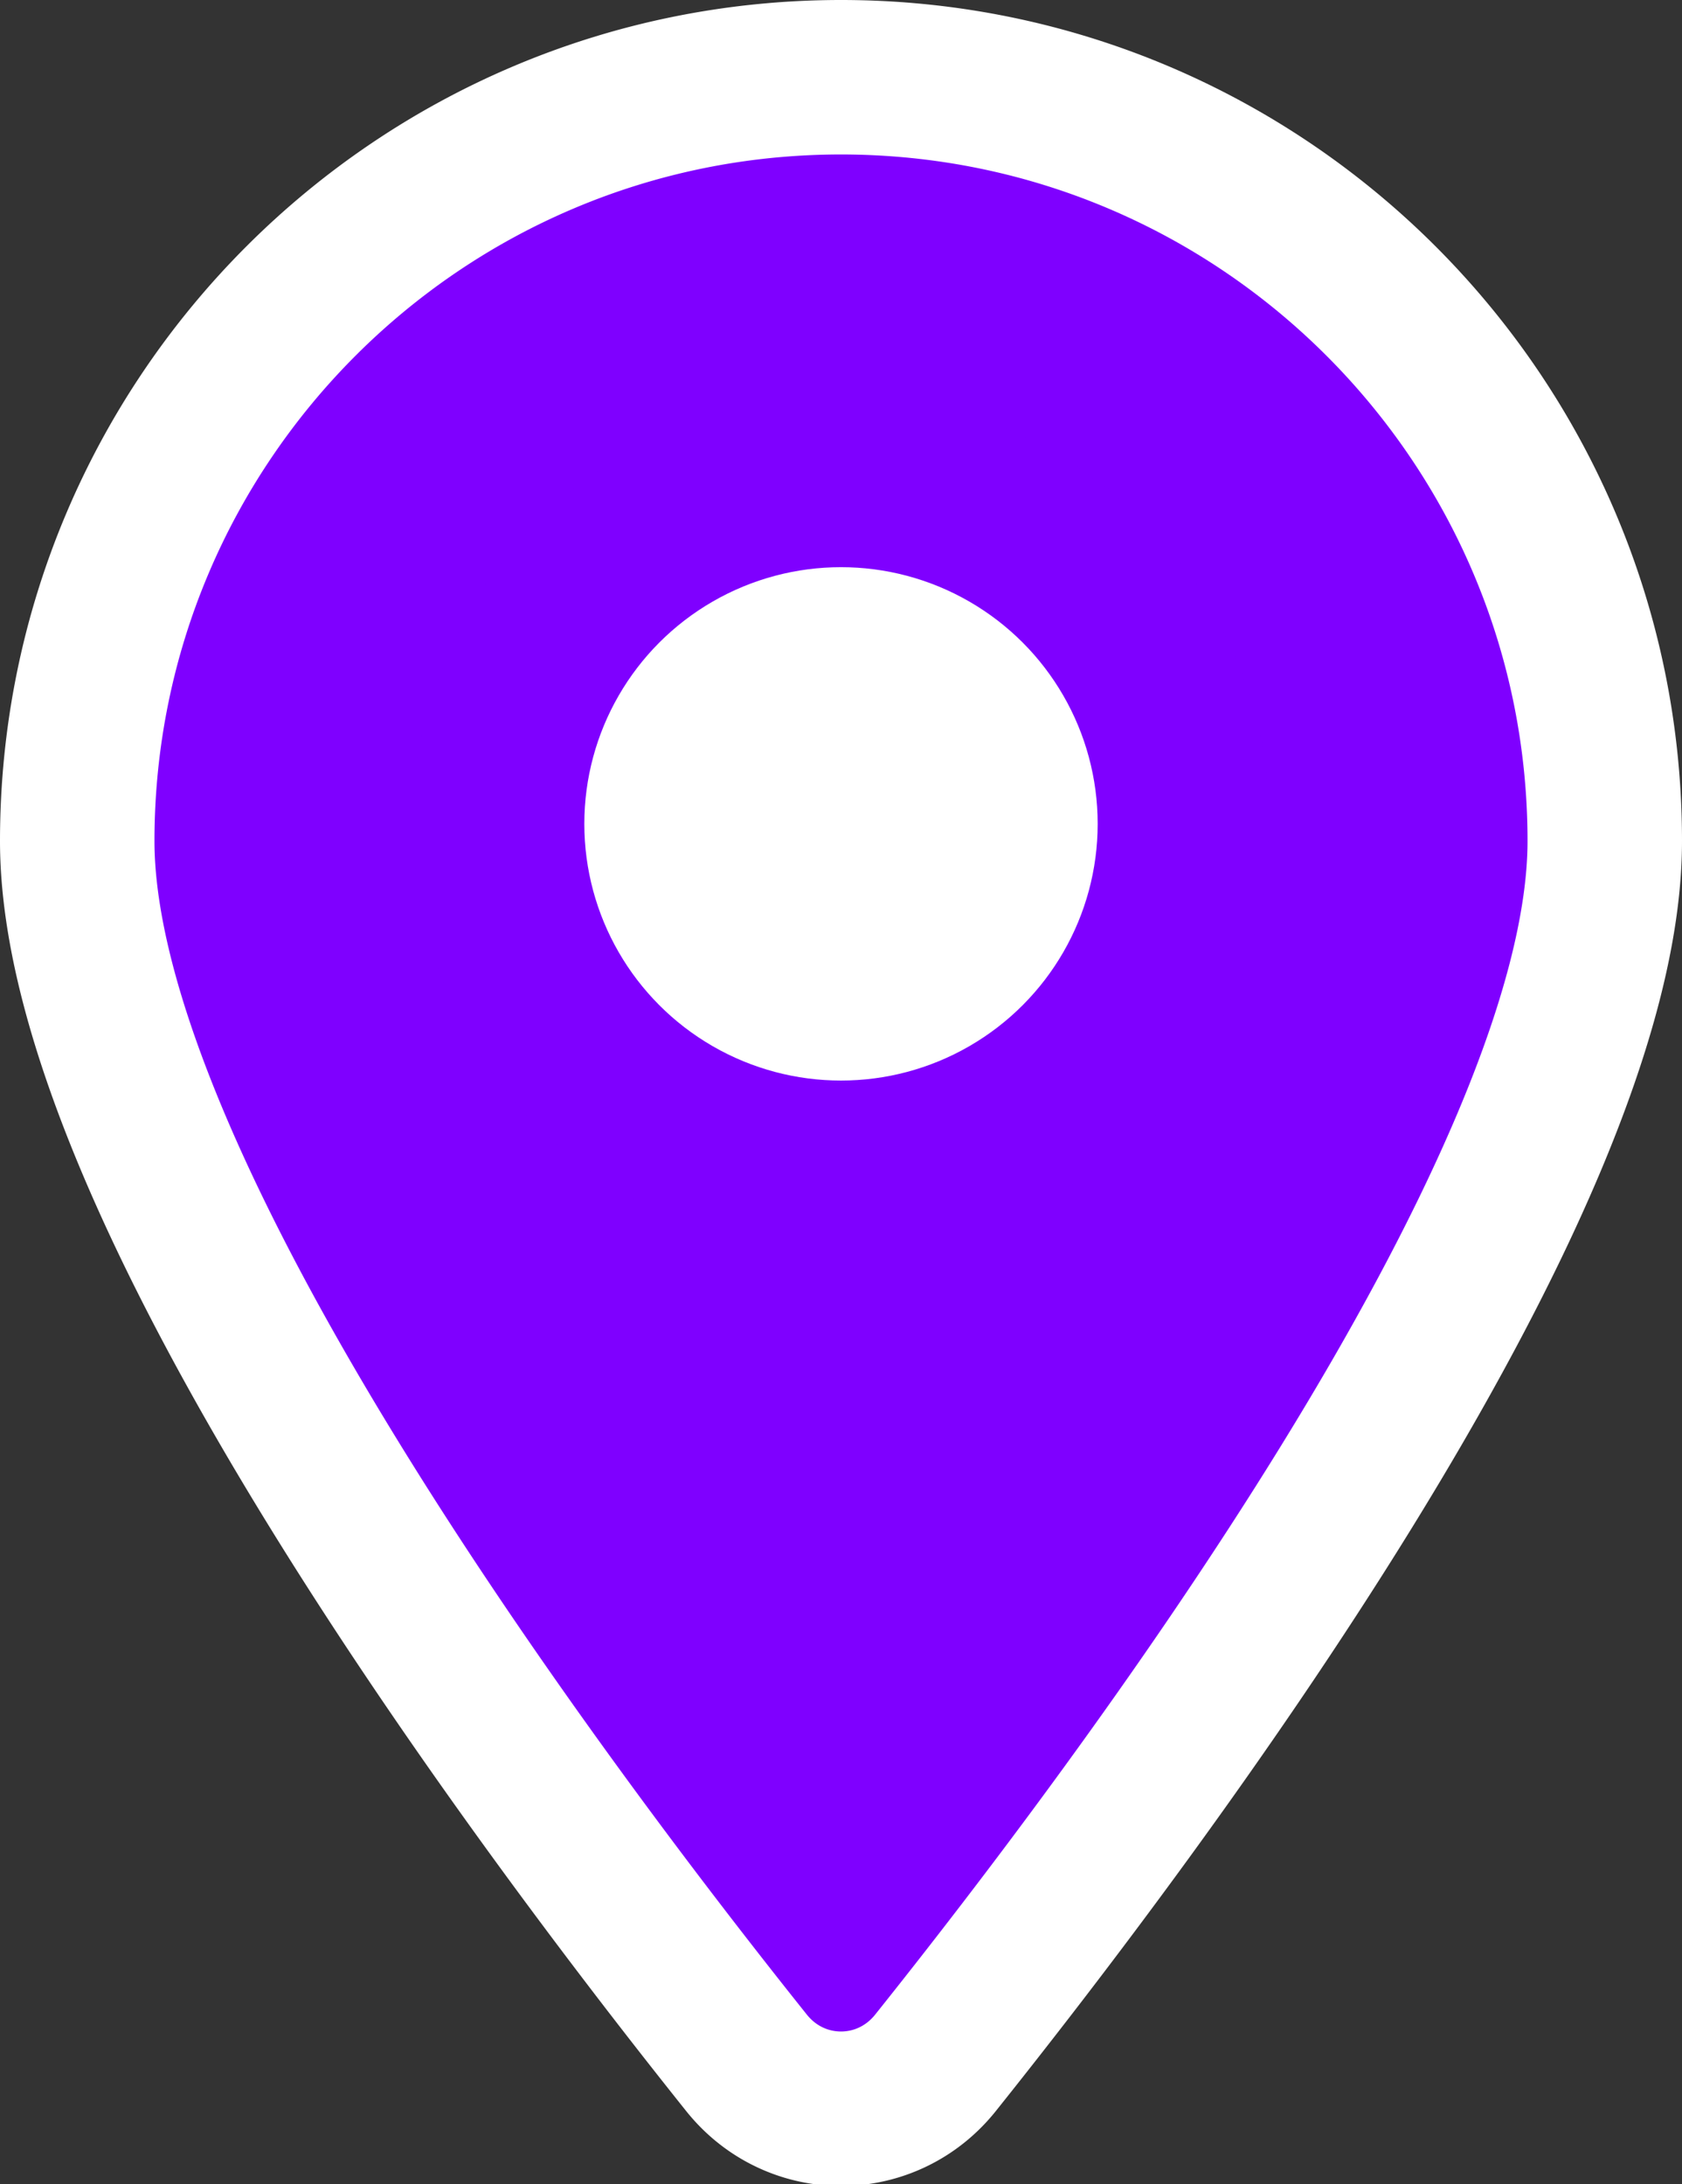 <?xml version="1.0"?>
<svg width="392" height="509" xmlns="http://www.w3.org/2000/svg" xmlns:svg="http://www.w3.org/2000/svg">
 <rect width="100%" height="100%" fill="#333333" stroke="none"/>
 <!--!Font Awesome Free 6.7.2 by @fontawesome - https://fontawesome.com License - https://fontawesome.com/license/free Copyright 2025 Fonticons, Inc.-->

 <g class="layer">
  <title>Layer 1</title>
  <ellipse cx="203.6" cy="187.7" fill="#ffffff" id="svg_3" rx="99" ry="89.5"/>
  <path d="m217.97,480.8c47.56,-59.52 156.03,-203.77 156.03,-284.8c0,-98.27 -79.73,-178 -178,-178s-178,79.73 -178,178c0,81.03 108.47,225.28 156.03,284.8c11.4,14.18 32.54,14.18 43.94,0zm-21.97,-344.13a59.33,59.33 0 1 1 0,118.67a59.33,59.33 0 1 1 0,-118.67z" fill="#7f00ff" id="svg_2" stroke="#ffffff" stroke-linecap="round" stroke-linejoin="round" stroke-width="36"/>
  <circle cx="196" cy="192" fill="none" id="svg_4" r="79.82" stroke="#7f00ff" stroke-linecap="round" stroke-linejoin="round" stroke-width="40"/>
 </g>
</svg>